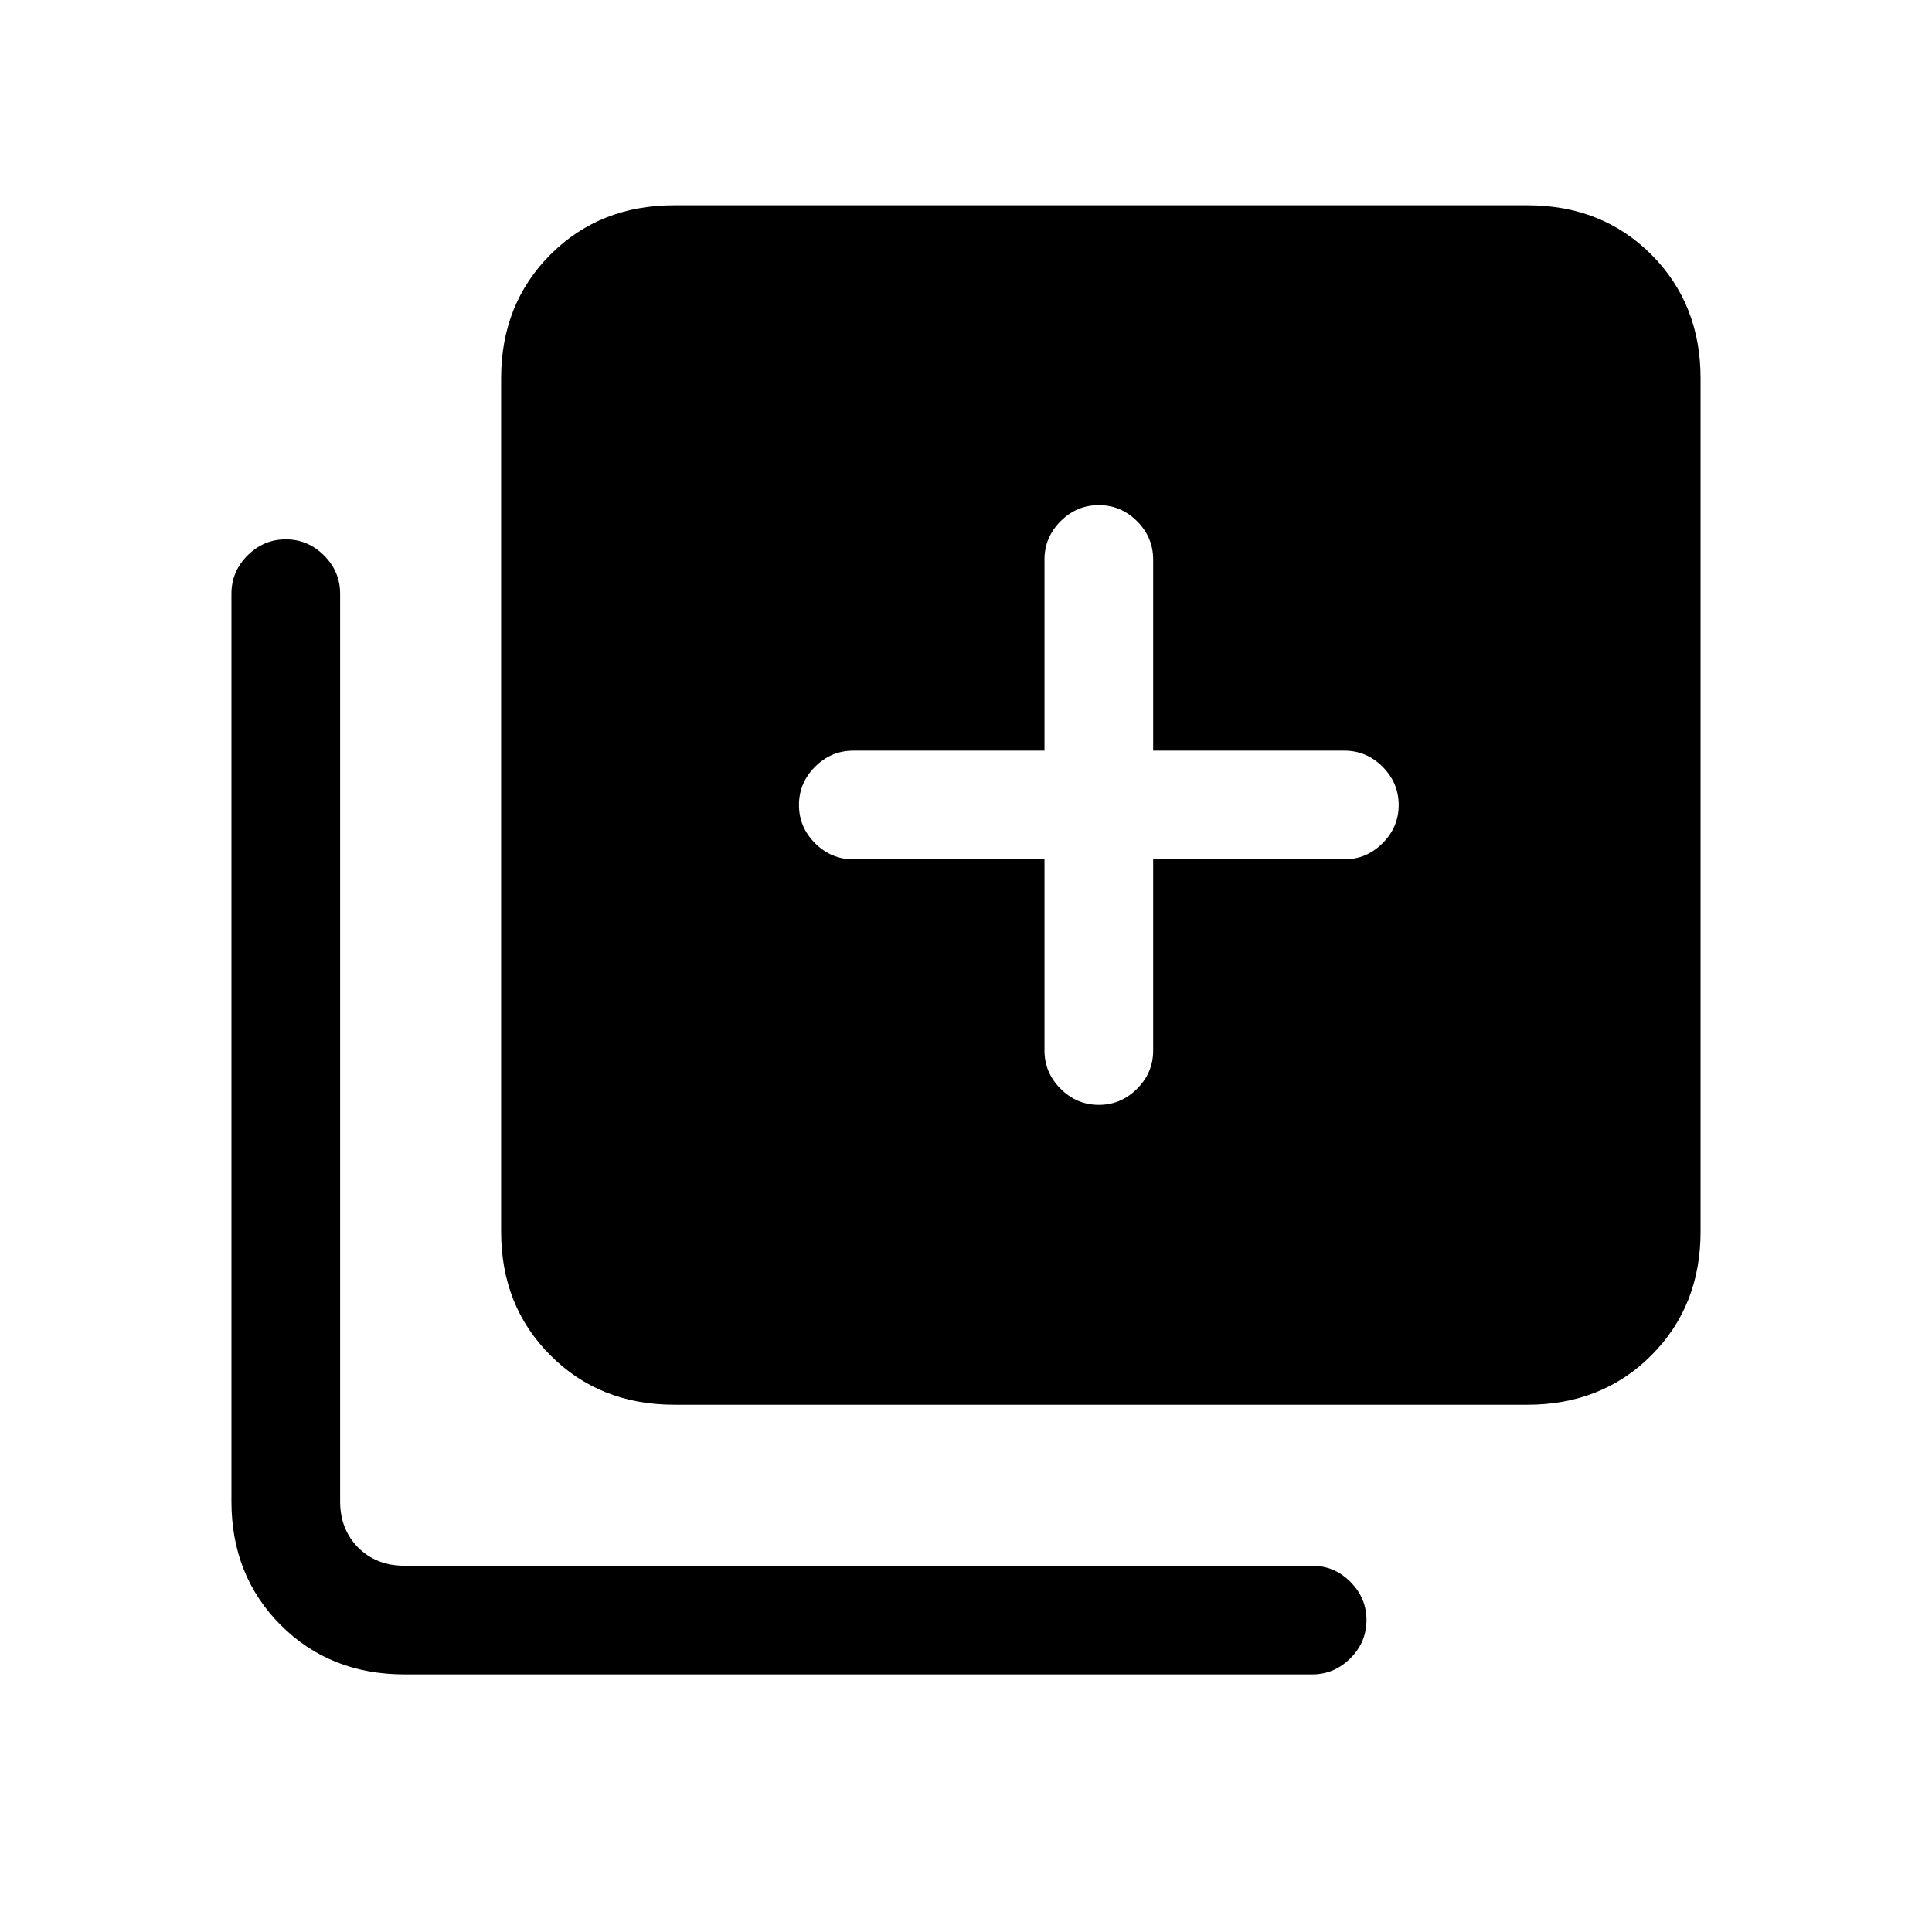 <svg xmlns="http://www.w3.org/2000/svg" height="24" width="24"><path d="M13.65 13.725q.275 0 .475-.2.2-.2.2-.475v-2.375H16.7q.275 0 .475-.2.2-.2.2-.475 0-.275-.2-.475-.2-.2-.475-.2h-2.375V6.95q0-.275-.2-.475-.2-.2-.475-.2-.275 0-.475.2-.2.2-.2.475v2.375H10.6q-.275 0-.475.2-.2.2-.2.475 0 .275.2.475.2.2.475.2h2.375v2.375q0 .275.2.475.2.2.475.2ZM8.375 17.45q-.925 0-1.537-.613-.613-.612-.613-1.537V4.7q0-.925.613-1.538.612-.612 1.537-.612h10.6q.925 0 1.538.612.612.613.612 1.538v10.6q0 .925-.612 1.537-.613.613-1.538.613Zm-3.35 3.35q-.925 0-1.537-.612-.613-.613-.613-1.538V7.375q0-.275.2-.475.2-.2.475-.2.275 0 .475.2.2.2.2.475V18.65q0 .35.225.575.225.225.575.225H16.3q.275 0 .475.2.2.2.2.475 0 .275-.2.475-.2.2-.475.2Z"/></svg>